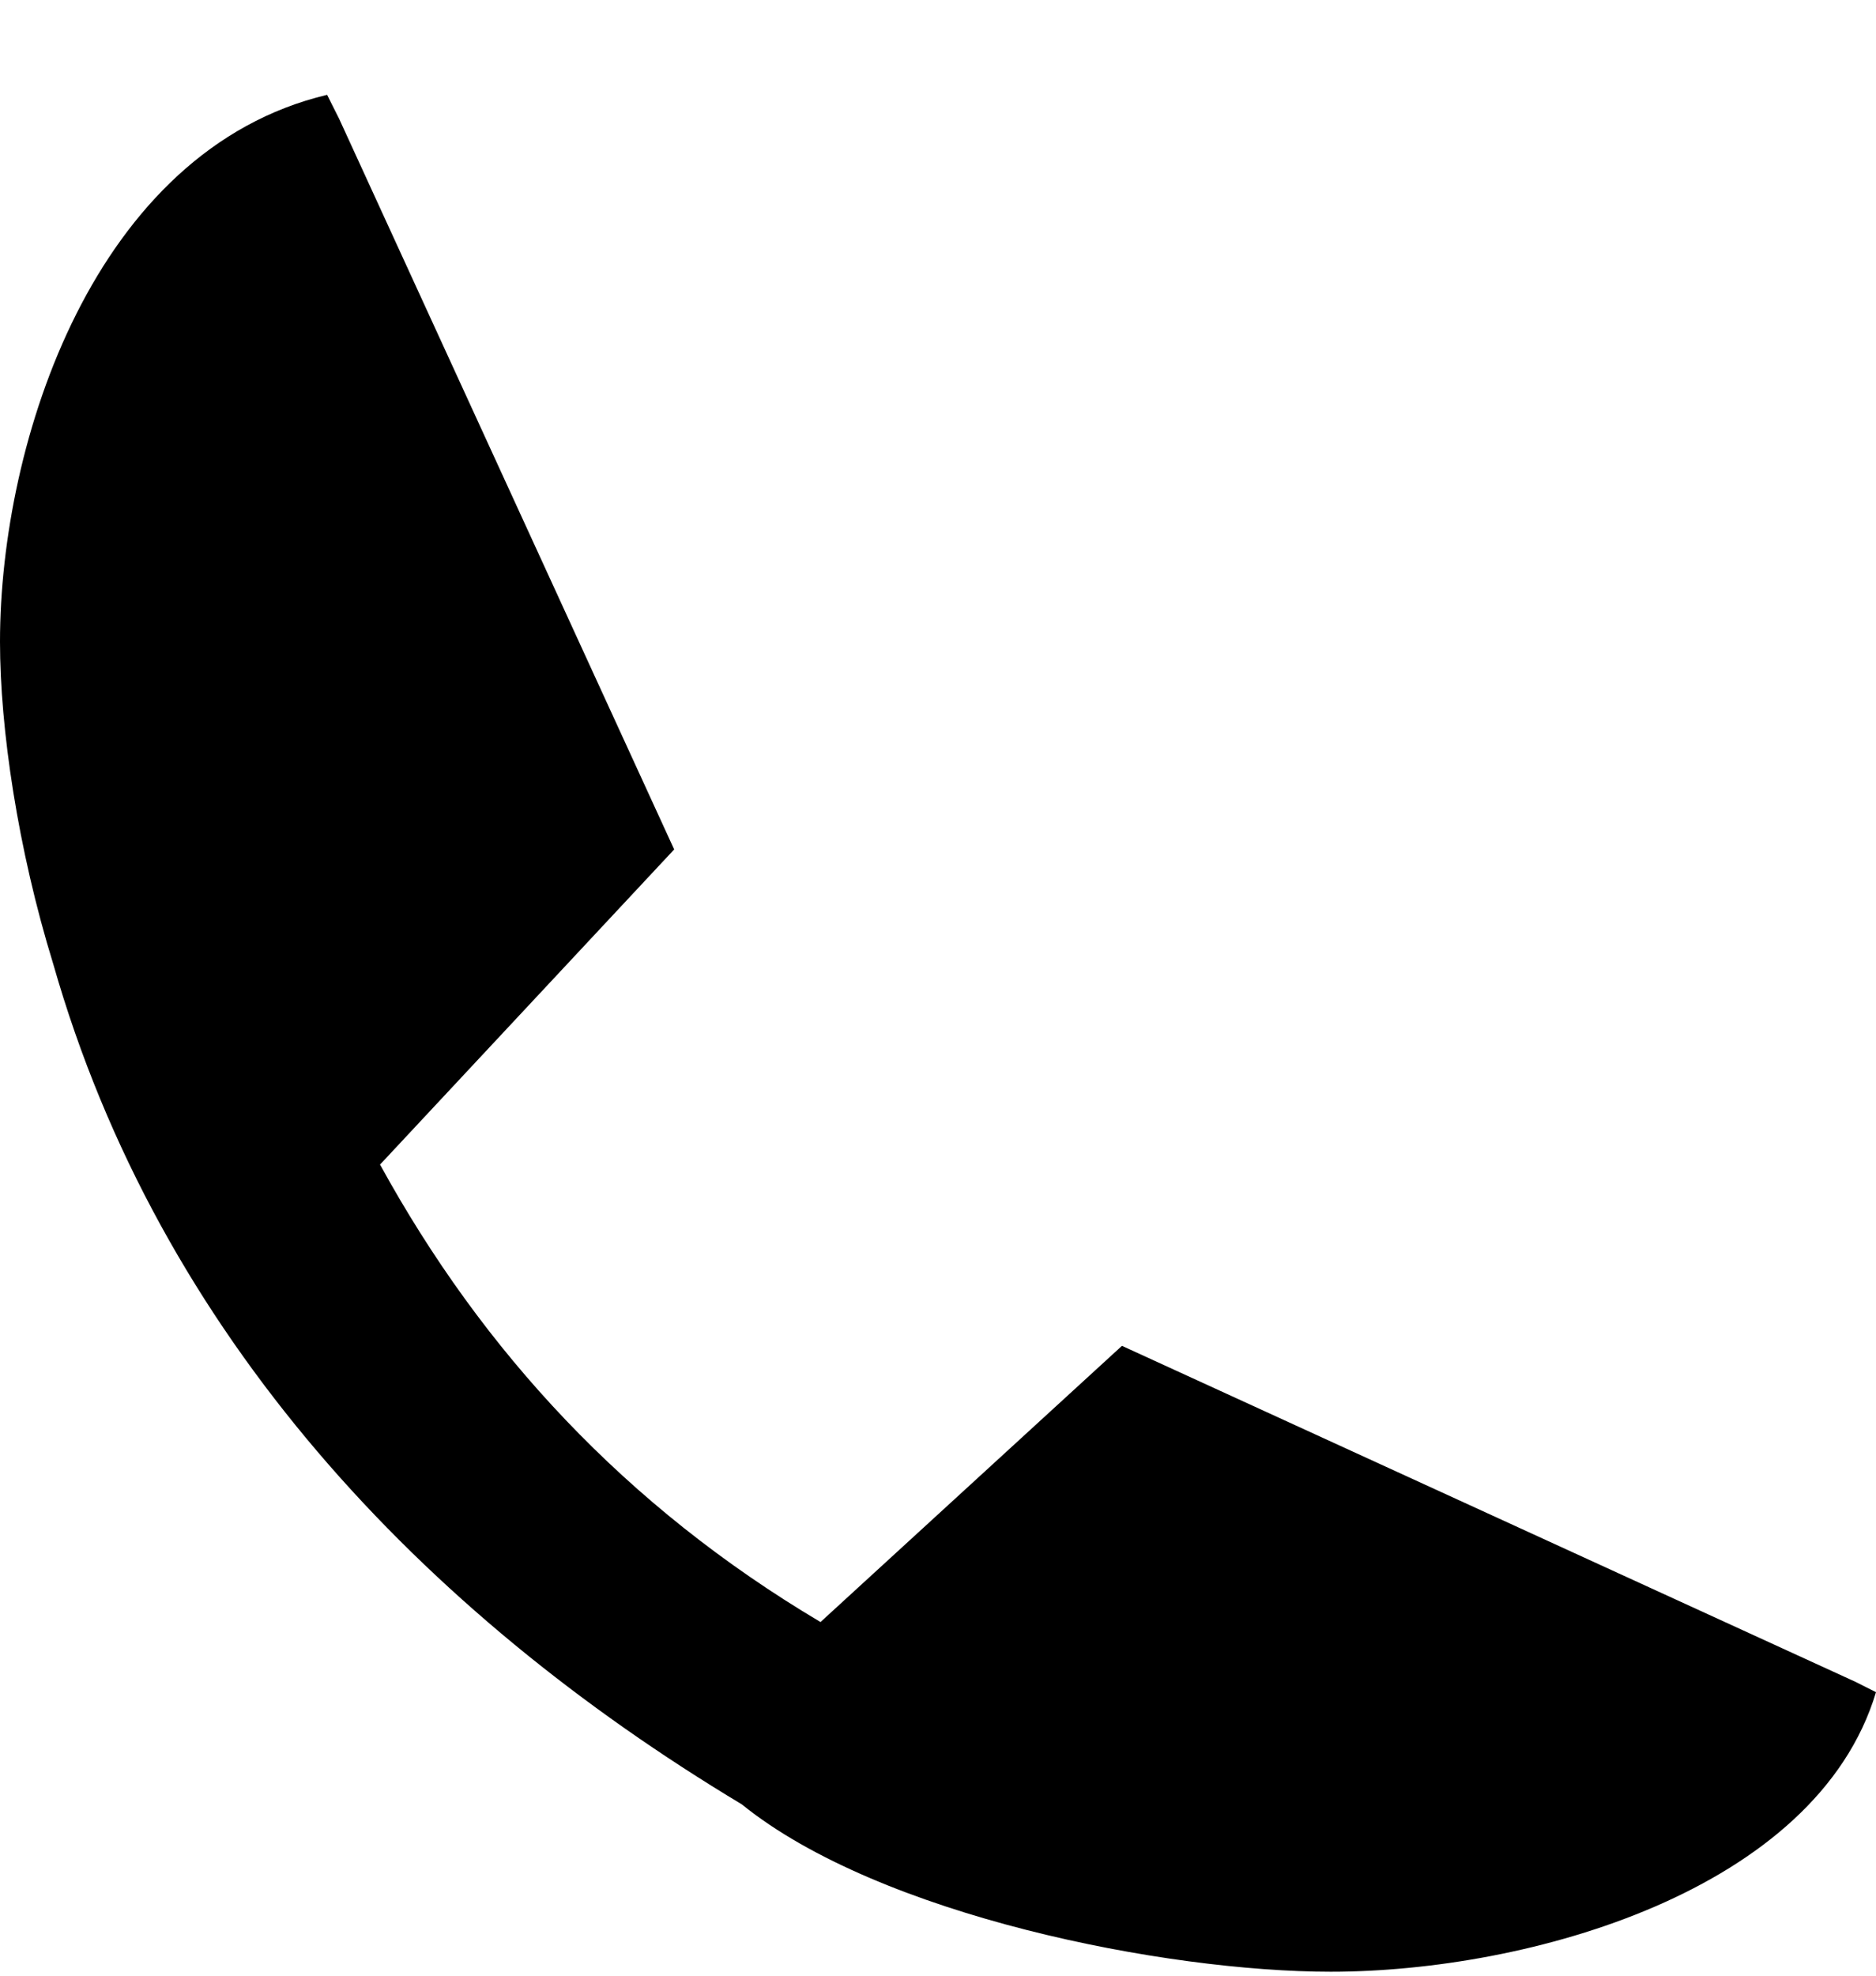 <svg width="19" height="20" viewBox="0 0 19 20" fill="none" xmlns="http://www.w3.org/2000/svg">
<path d="M3.313 0.96C0.96 1.519 0 4.465 0 6.496C0 7.374 0.18 8.595 0.539 9.758C1.613 13.52 4.274 16.322 7.512 18.265C8.909 19.395 11.81 19.96 13.477 19.96C15.488 19.96 18.396 19.139 19 17.13L18.789 17.024L11.363 13.624L8.31 16.42C6.341 15.252 4.887 13.681 3.849 11.789L6.828 8.599L3.434 1.201L3.313 0.96Z" fill="black"/>
</svg>
